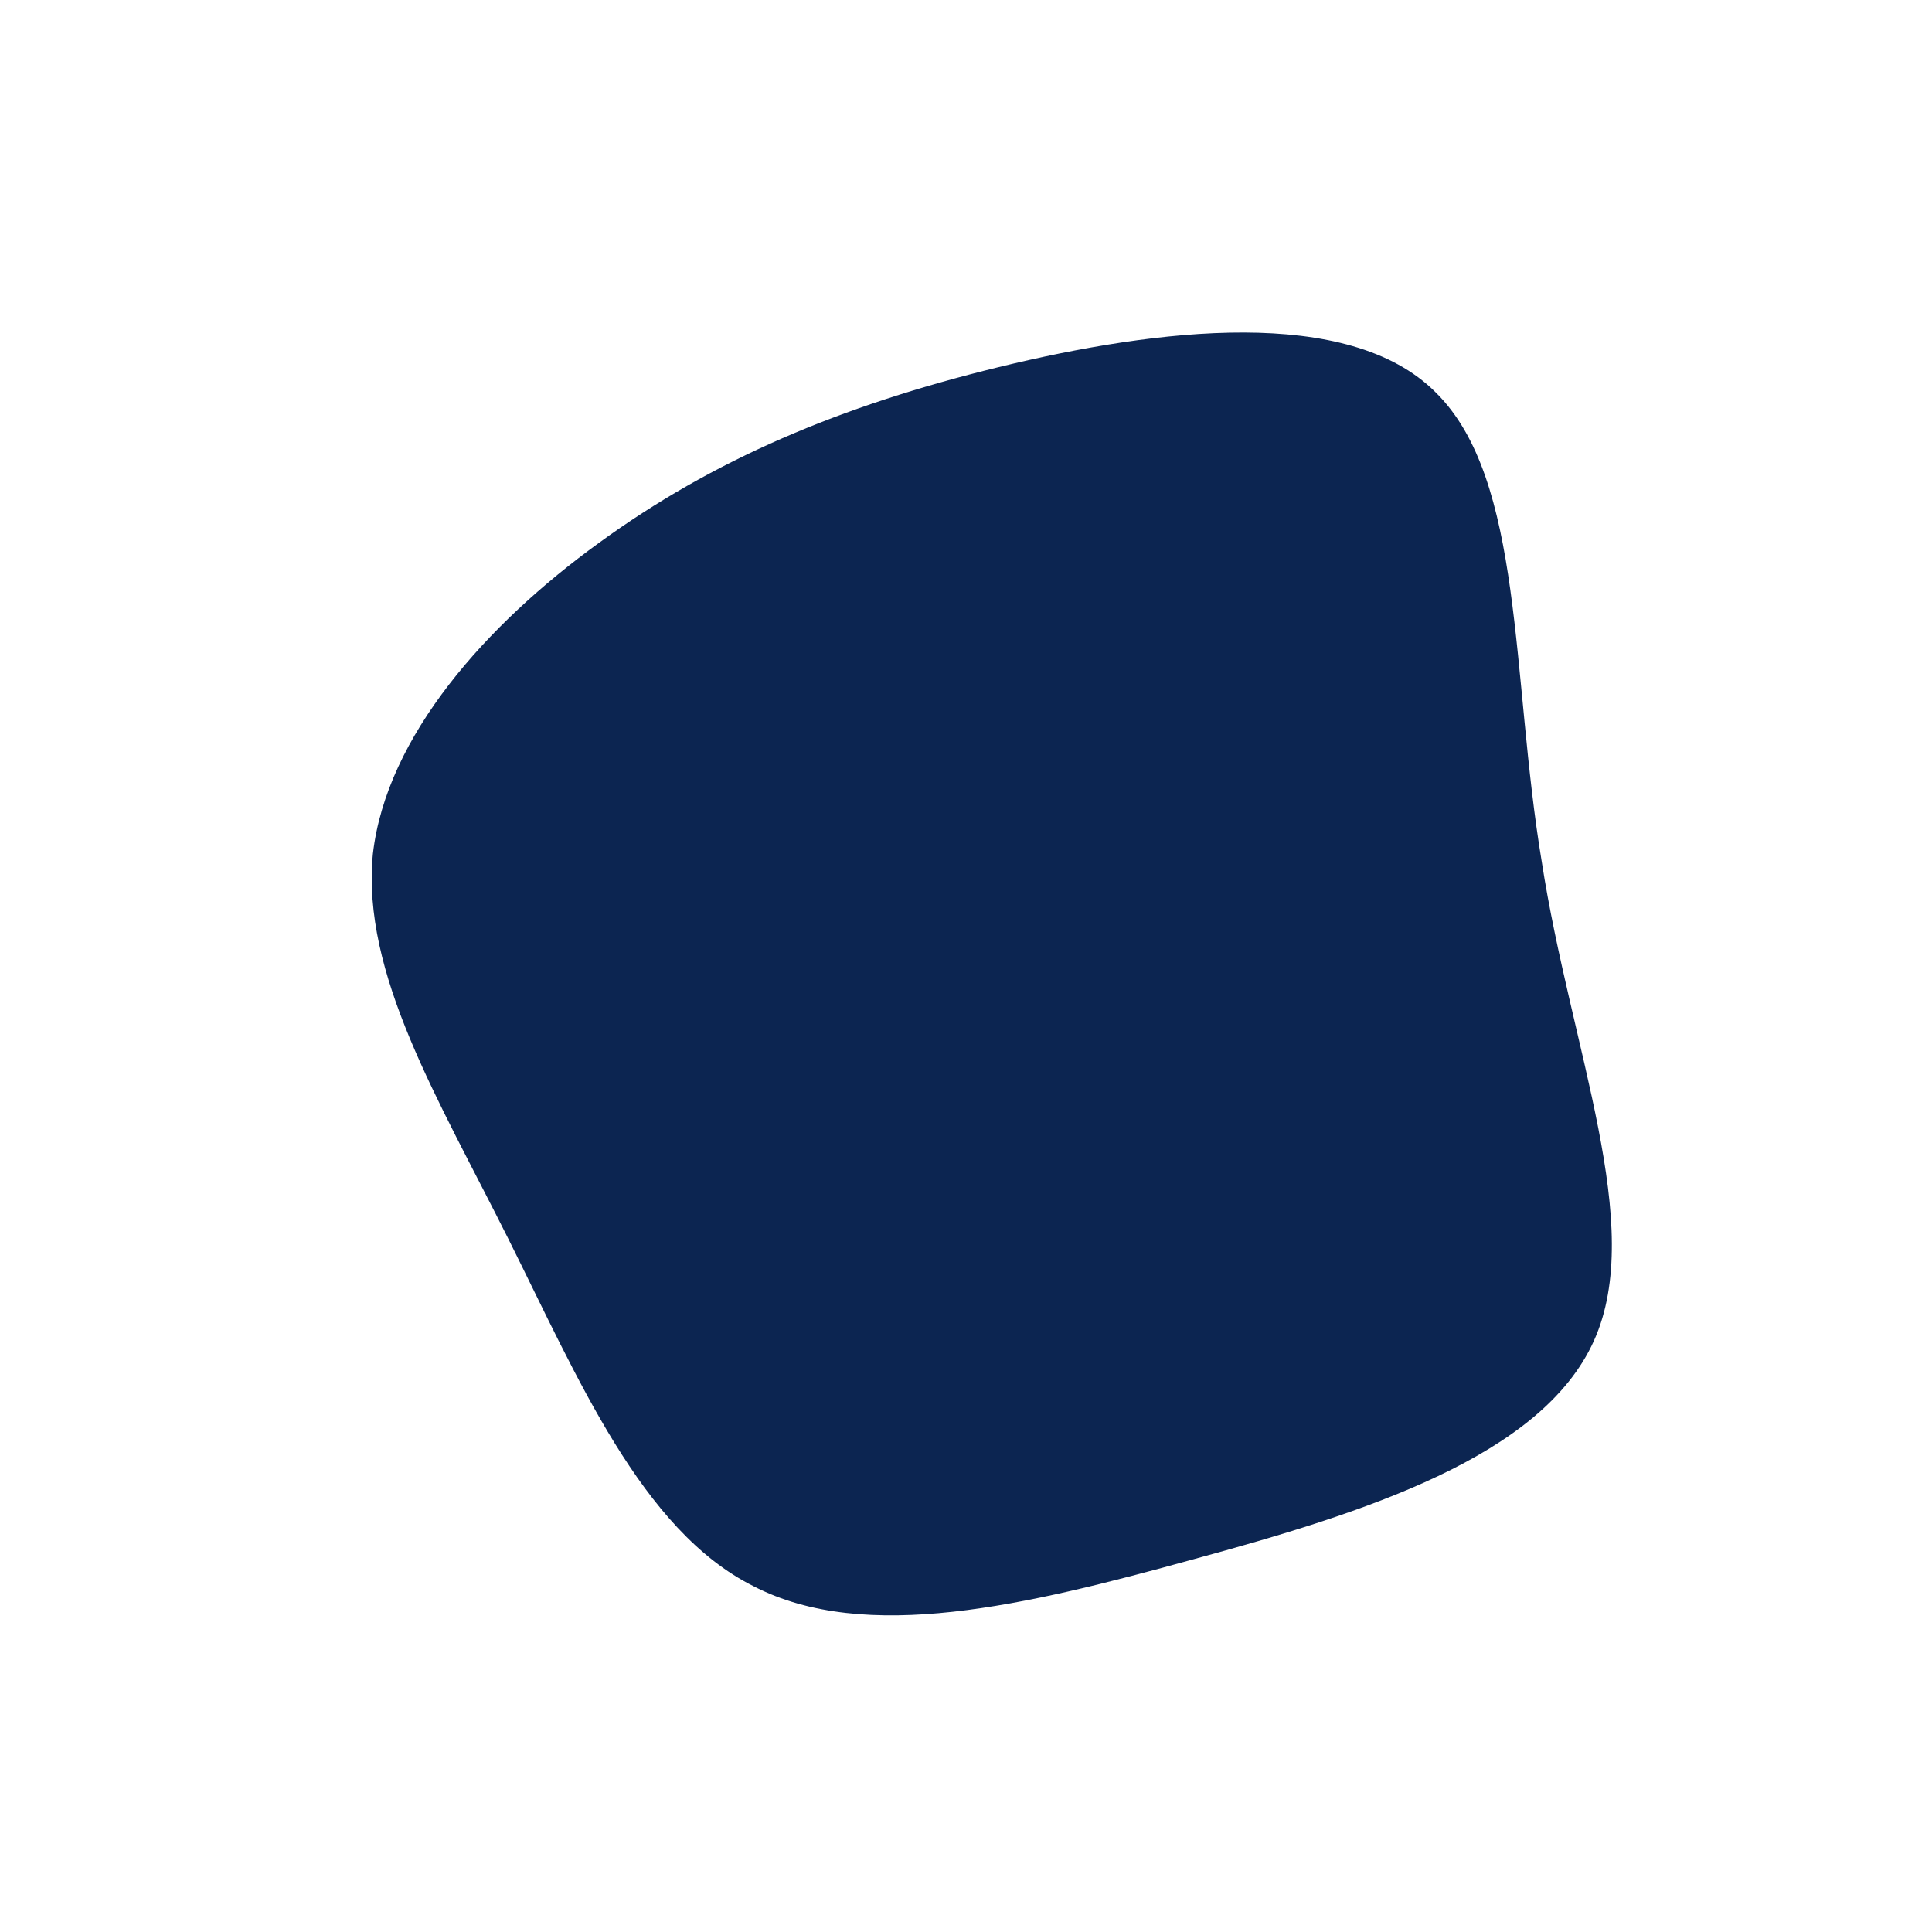 <!--?xml version="1.0" standalone="no"?-->
              <svg id="sw-js-blob-svg" viewBox="0 0 100 100" xmlns="http://www.w3.org/2000/svg" version="1.1">
                    <defs> 
                        <linearGradient id="sw-gradient" x1="0" x2="1" y1="1" y2="0">
                            <stop id="stop1" stop-color="rgba(12, 37, 81, 1)" offset="0%"></stop>
                            <stop id="stop2" stop-color="rgba(12, 37, 81, 1)" offset="100%"></stop>
                        </linearGradient>
                    </defs>
                <path fill="url(#sw-gradient)" d="M24.3,-29.7C28.9,-25.2,28.2,-15,29.8,-5.4C31.3,4.3,35.2,13.4,32.5,19.4C29.8,25.4,20.6,28.3,11.8,30.7C3.1,33.1,-5.2,35.1,-11,32.1C-16.8,29.2,-20.1,21.3,-23.7,14.1C-27.3,6.9,-31.3,0.4,-30.7,-5.8C-30,-11.9,-24.8,-17.7,-19,-21.9C-13.1,-26.2,-6.5,-29,1.7,-31C9.9,-33,19.8,-34.2,24.3,-29.7Z" width="100%" height="100%" transform="translate(50 50)" stroke-width="0" style="transition: all 0.3s ease 0s;"></path>
              </svg>